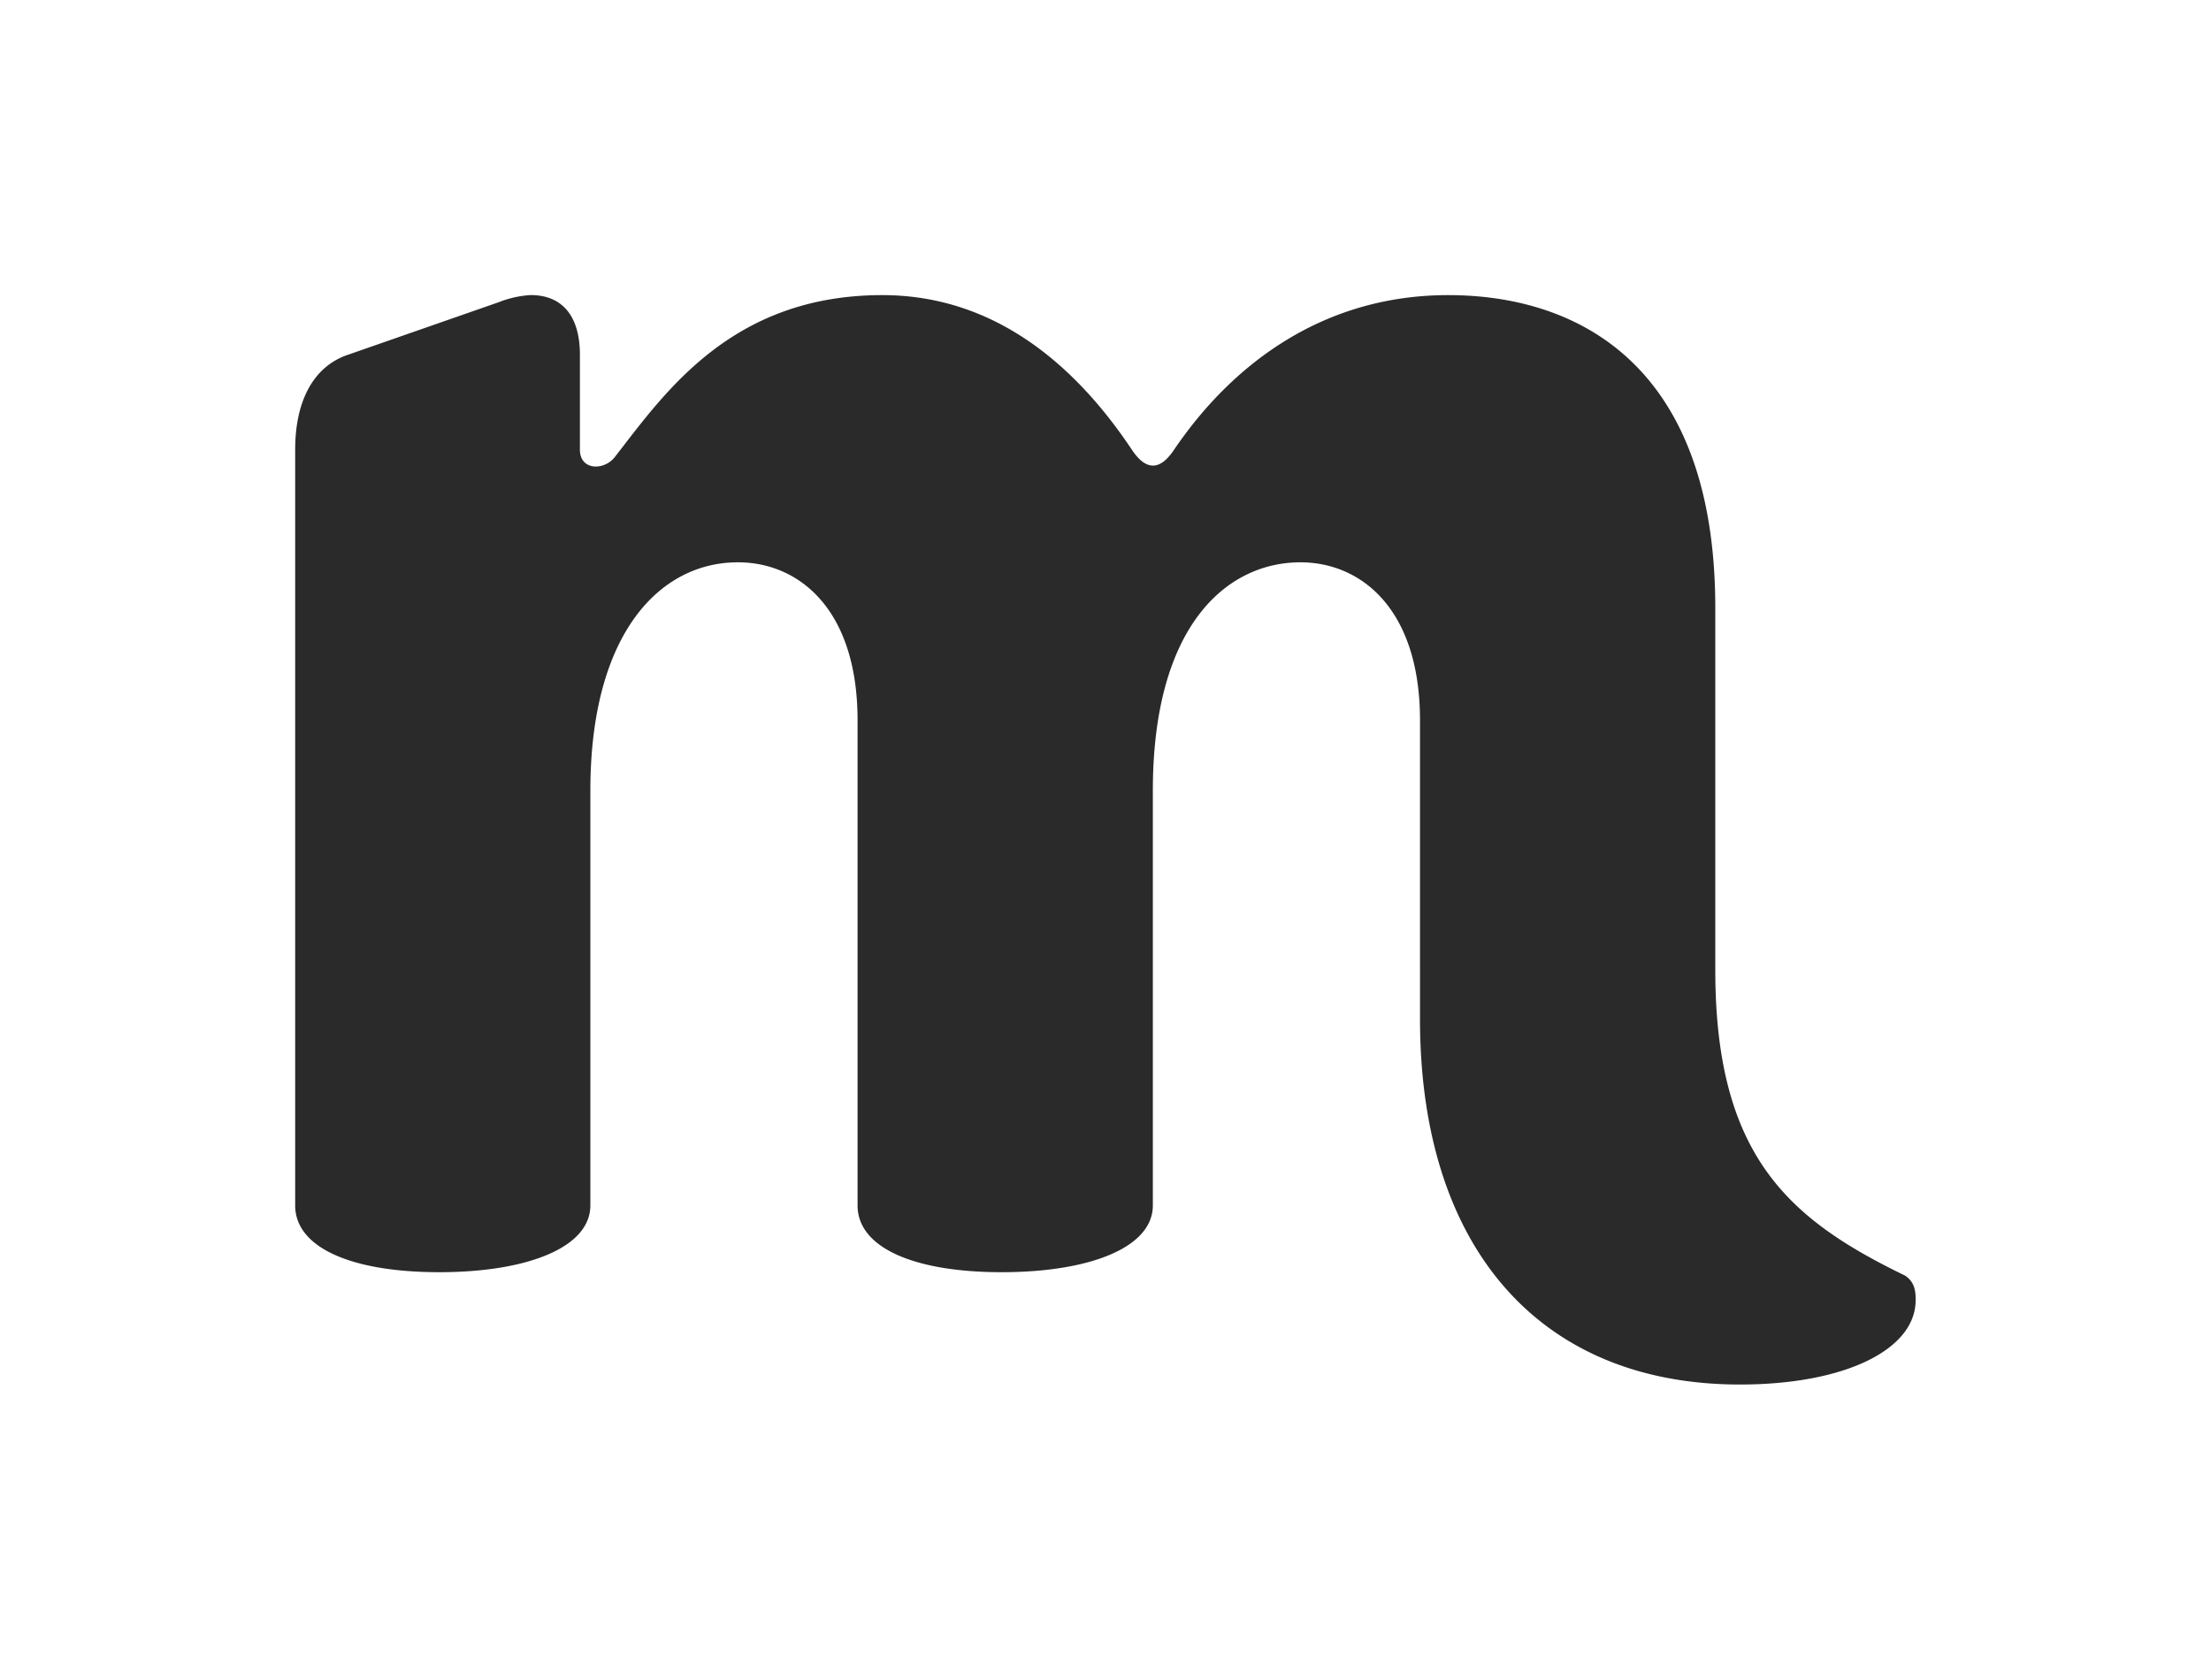 <svg id="VETORES" xmlns="http://www.w3.org/2000/svg" viewBox="0 0 471.89 358.61"><defs><style>.cls-1{fill:#2a2a2a;}</style></defs><path class="cls-1" d="M250.58,96c12.75-18.76,32.25-33,58.51-33,27.76,0,57,15,57,66.77v77.27c0,39.76,15.75,53.27,40.51,65.27,2.25,1.5,2.25,3.75,2.25,5.25,0,10.51-15,18-37.51,18-42.76,0-68.27-29.26-68.27-78V153.8c0-24-12.75-33.76-25.51-33.76-15.75,0-31.51,13.5-31.51,48.76v88.53c0,9-13.5,14.25-32.26,14.25s-30.76-5.25-30.76-14.25V153.8c0-24-12.75-33.76-25.5-33.76C141,120,126,135,126,168.8v88.53c0,9-13.51,14.25-32.26,14.25S63,266.33,63,257.33V96c0-11.25,4.5-18,11.25-20.26l32.26-11.25a21.9,21.9,0,0,1,6.75-1.5c6.76,0,10.51,4.5,10.51,12.75V96c0,4.5,5.25,4.5,7.5,1.5C141.79,84,156.05,63,188.31,63c24,0,41.26,15,53.26,33Q246.07,102.78,250.58,96Z"/></svg>